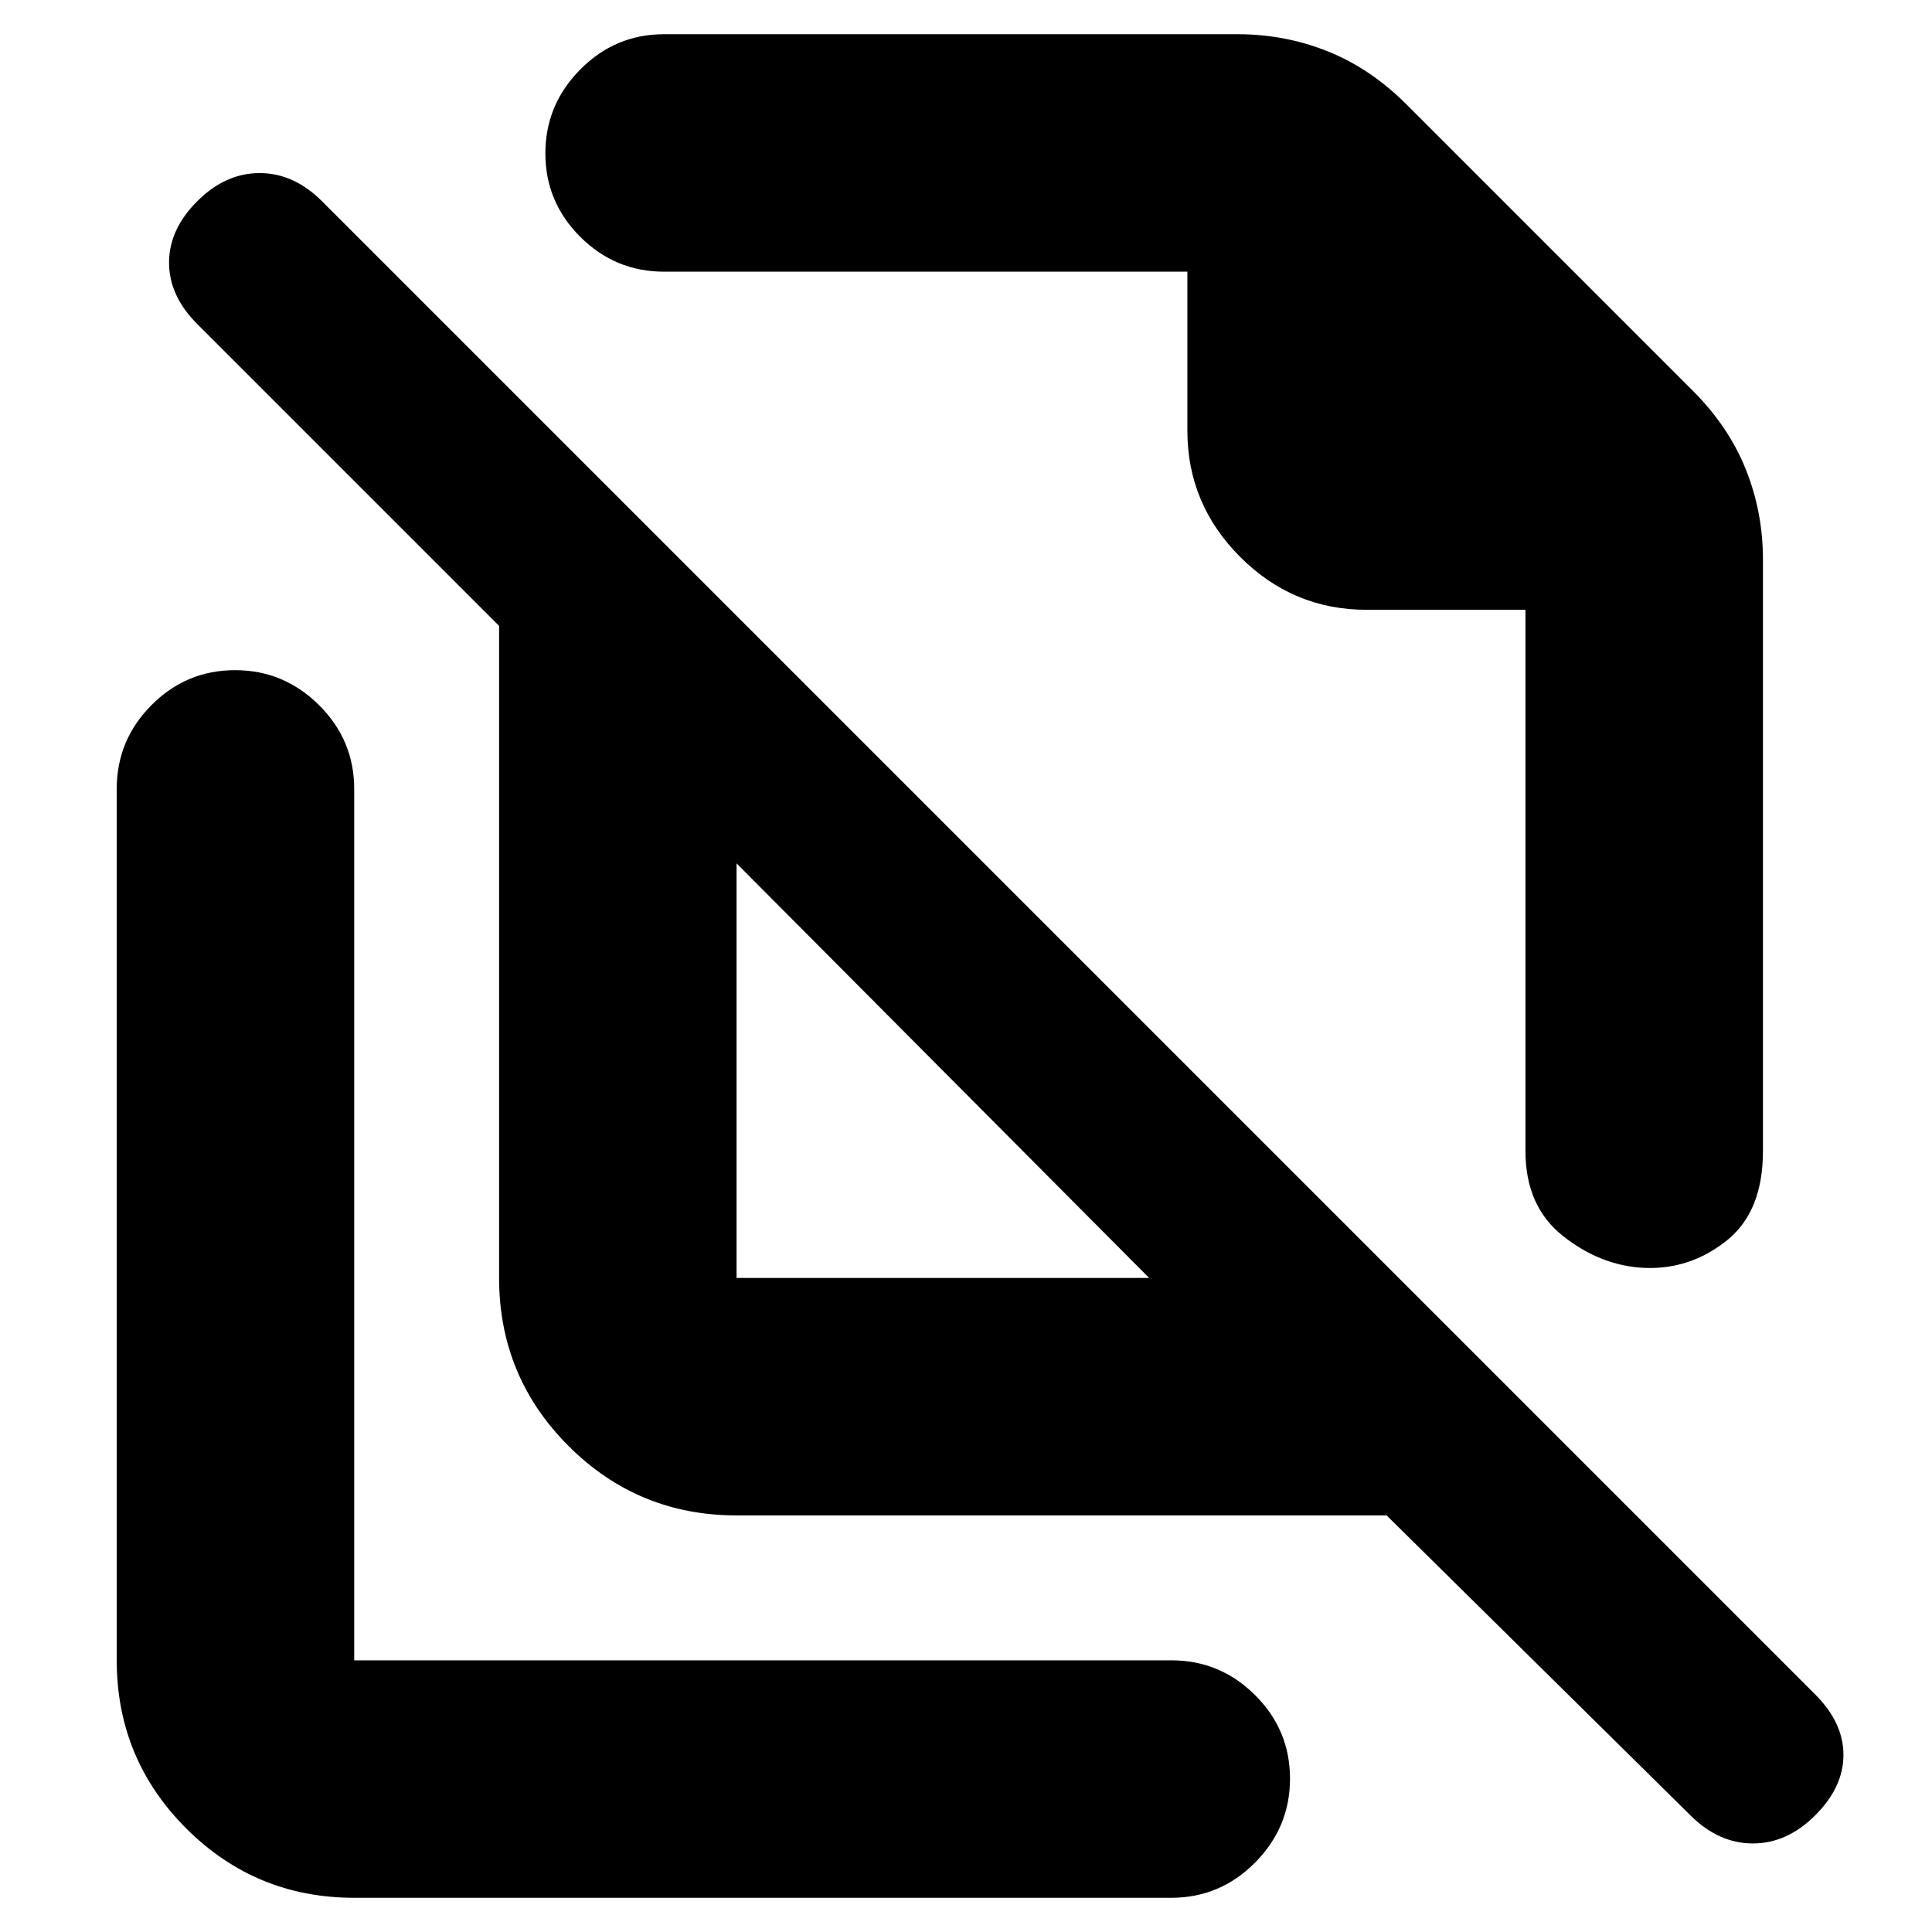 <svg xmlns="http://www.w3.org/2000/svg" height="20" viewBox="0 -960 960 960" width="20"><path d="m699-908 142 142q18 18 26.5 39.27Q876-705.47 876-682v294q0 30.26-18.25 44.63Q839.5-329 817-330q-21.5-1-40.25-15.75T758-388v-269h-79q-36.5 0-62.75-26.25T590-746v-79H330q-24.3 0-41.65-17.29Q271-859.58 271-883.79t17.35-41.71Q305.7-943 330-943h285q23.47 0 44.73 8.5Q681-926 699-908ZM366-325h205L366-531v206Zm323 118H366q-49 0-83.5-34.5T248-325v-324L98-799q-14-14-14-30.5T98-860q14-14 31-14t31 14l742 742q14 14 14 30t-14 30q-14 14-31 14t-30.98-13.91L689-207ZM562-594Zm-93 166ZM176-17q-49 0-83.5-34.5T58-135v-433q0-24.3 17.29-41.65Q92.58-627 116.79-627t41.71 17.35Q176-592.3 176-568v433h406q24.3 0 41.65 17.29Q641-100.42 641-76.21T623.65-34.5Q606.3-17 582-17H176Z"/></svg>